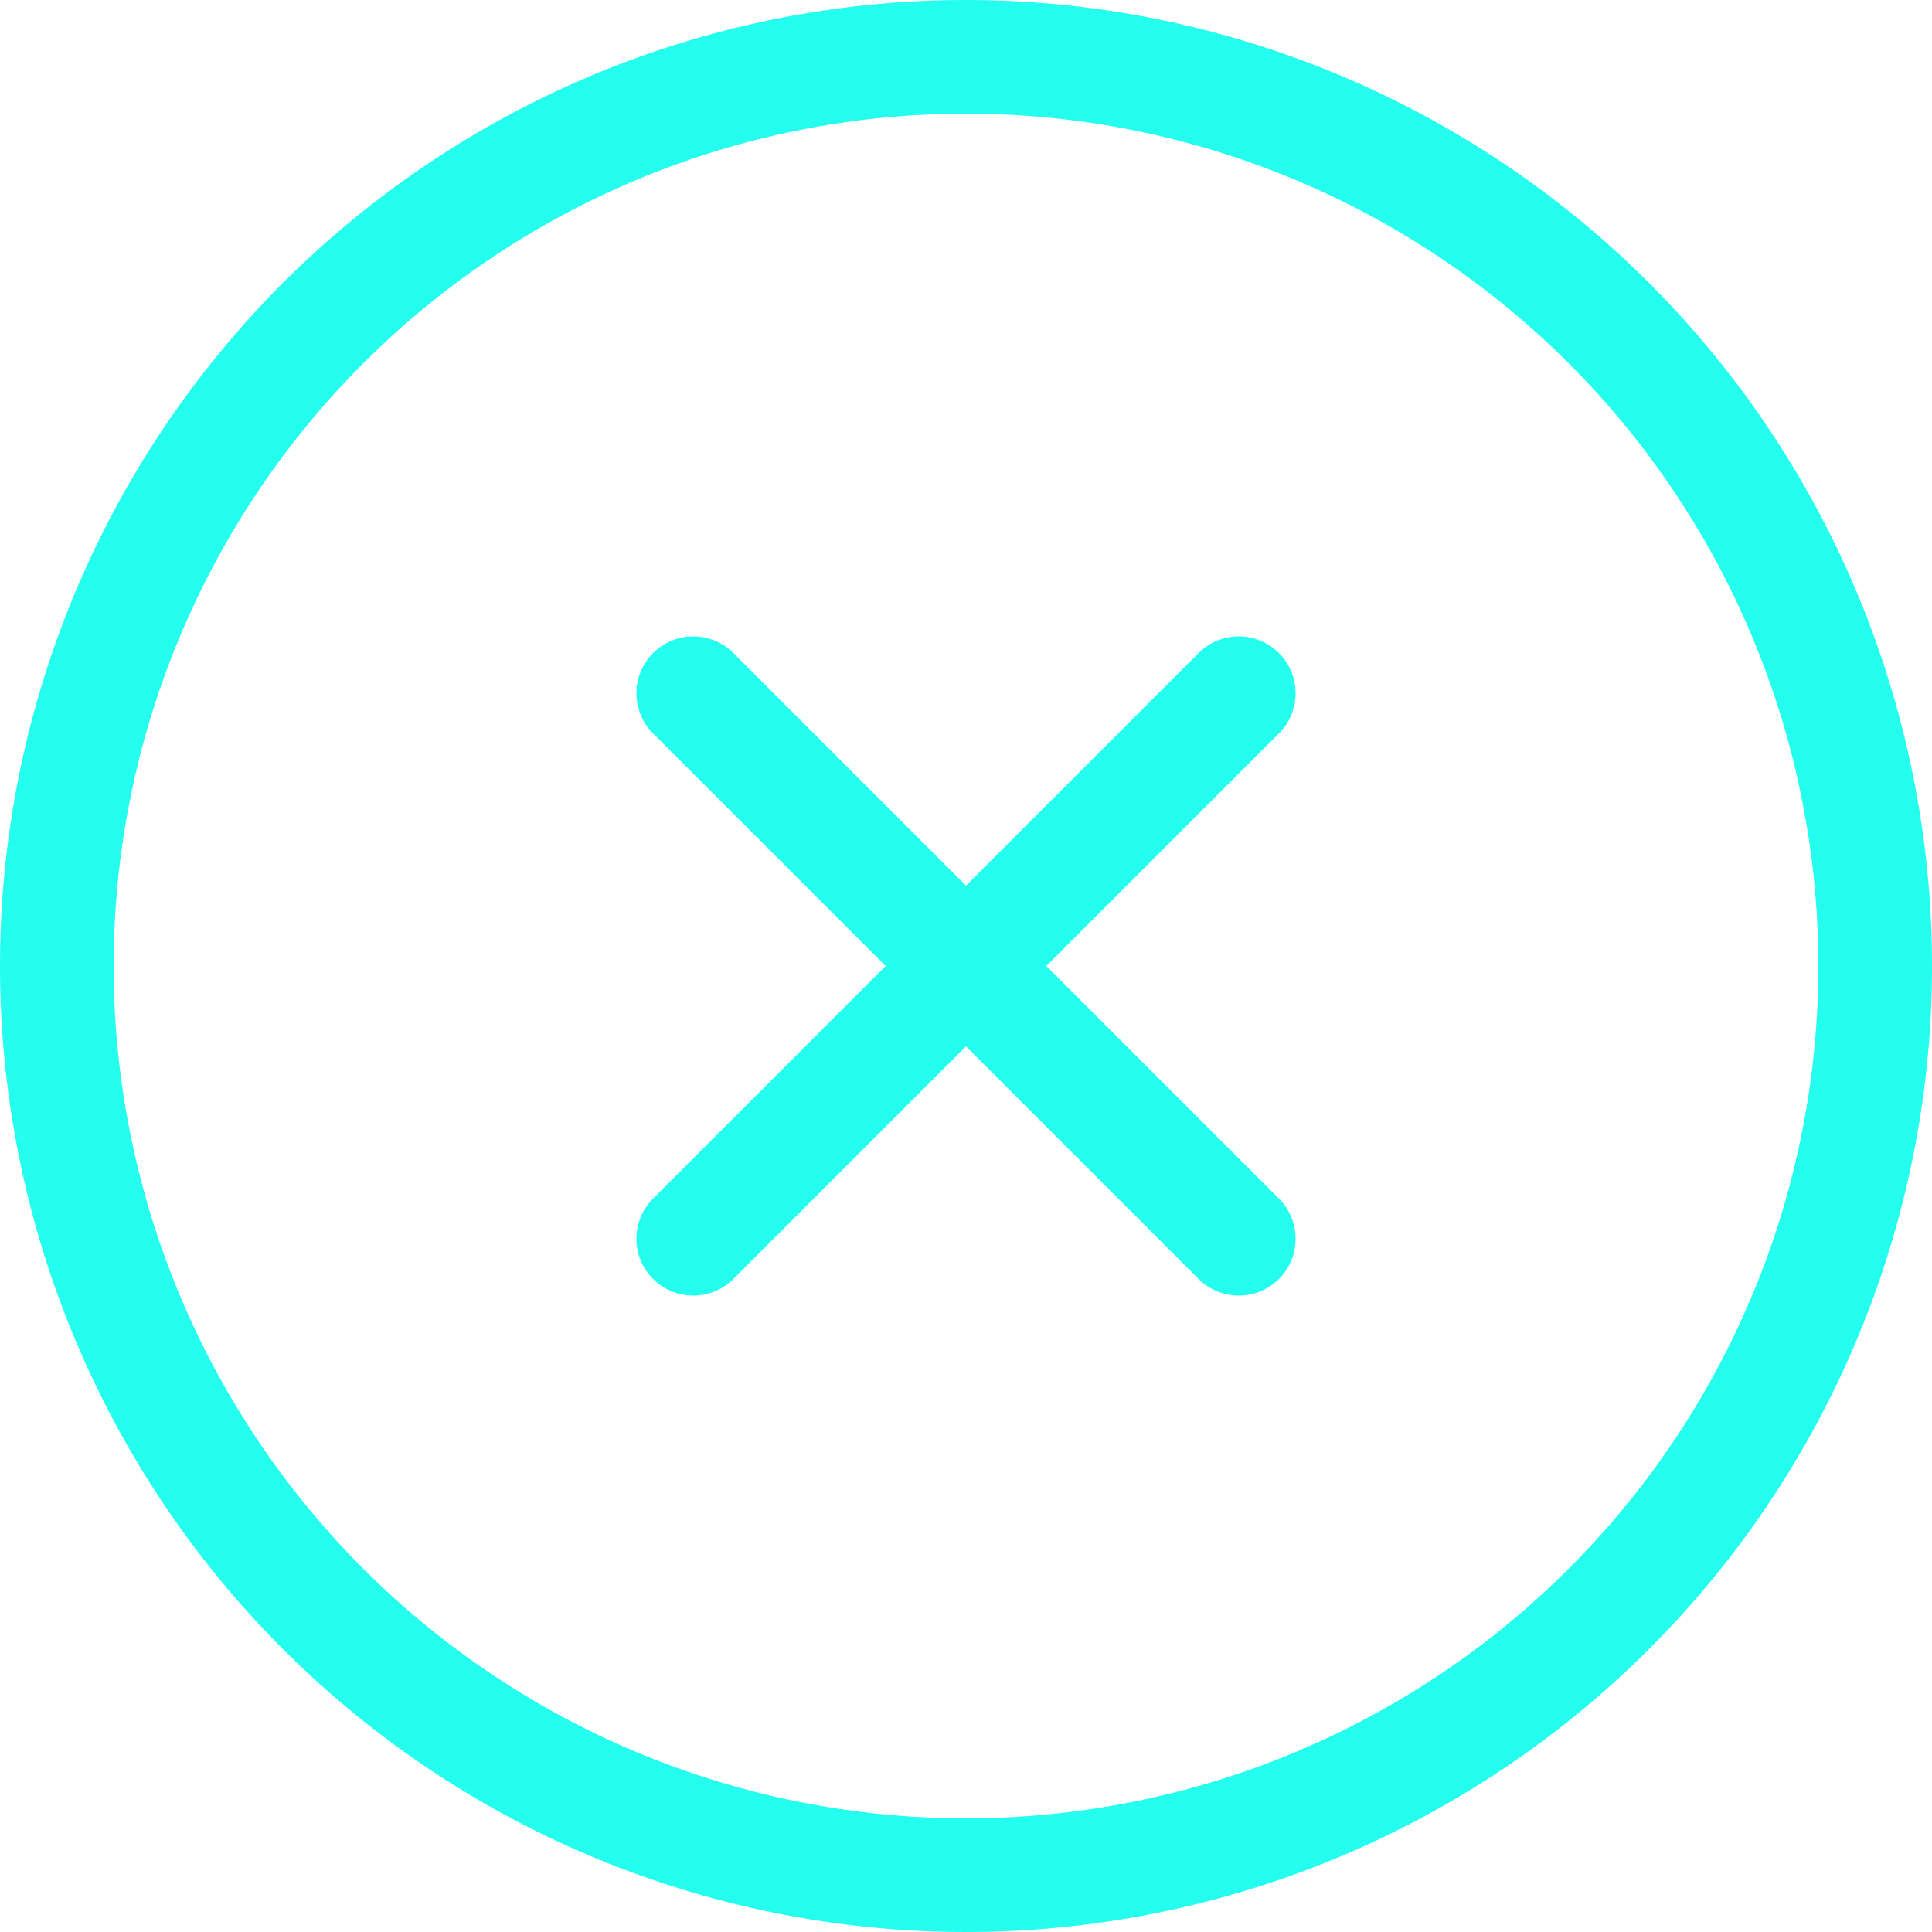<svg xmlns="http://www.w3.org/2000/svg" width="34" height="34" viewBox="0 0 34 34">
  <g id="x-circle" transform="translate(1 1)">
    <path id="x-circle-2" data-name="x-circle" d="M22.8,13.2l-9.6,9.6m0-9.6,9.6,9.6M34,18A16,16,0,1,1,18,2,16,16,0,0,1,34,18Z" transform="translate(-2 -2)" fill="none" stroke="#24feee" stroke-linecap="round" stroke-linejoin="round" stroke-width="2"/>
  </g>
</svg>
